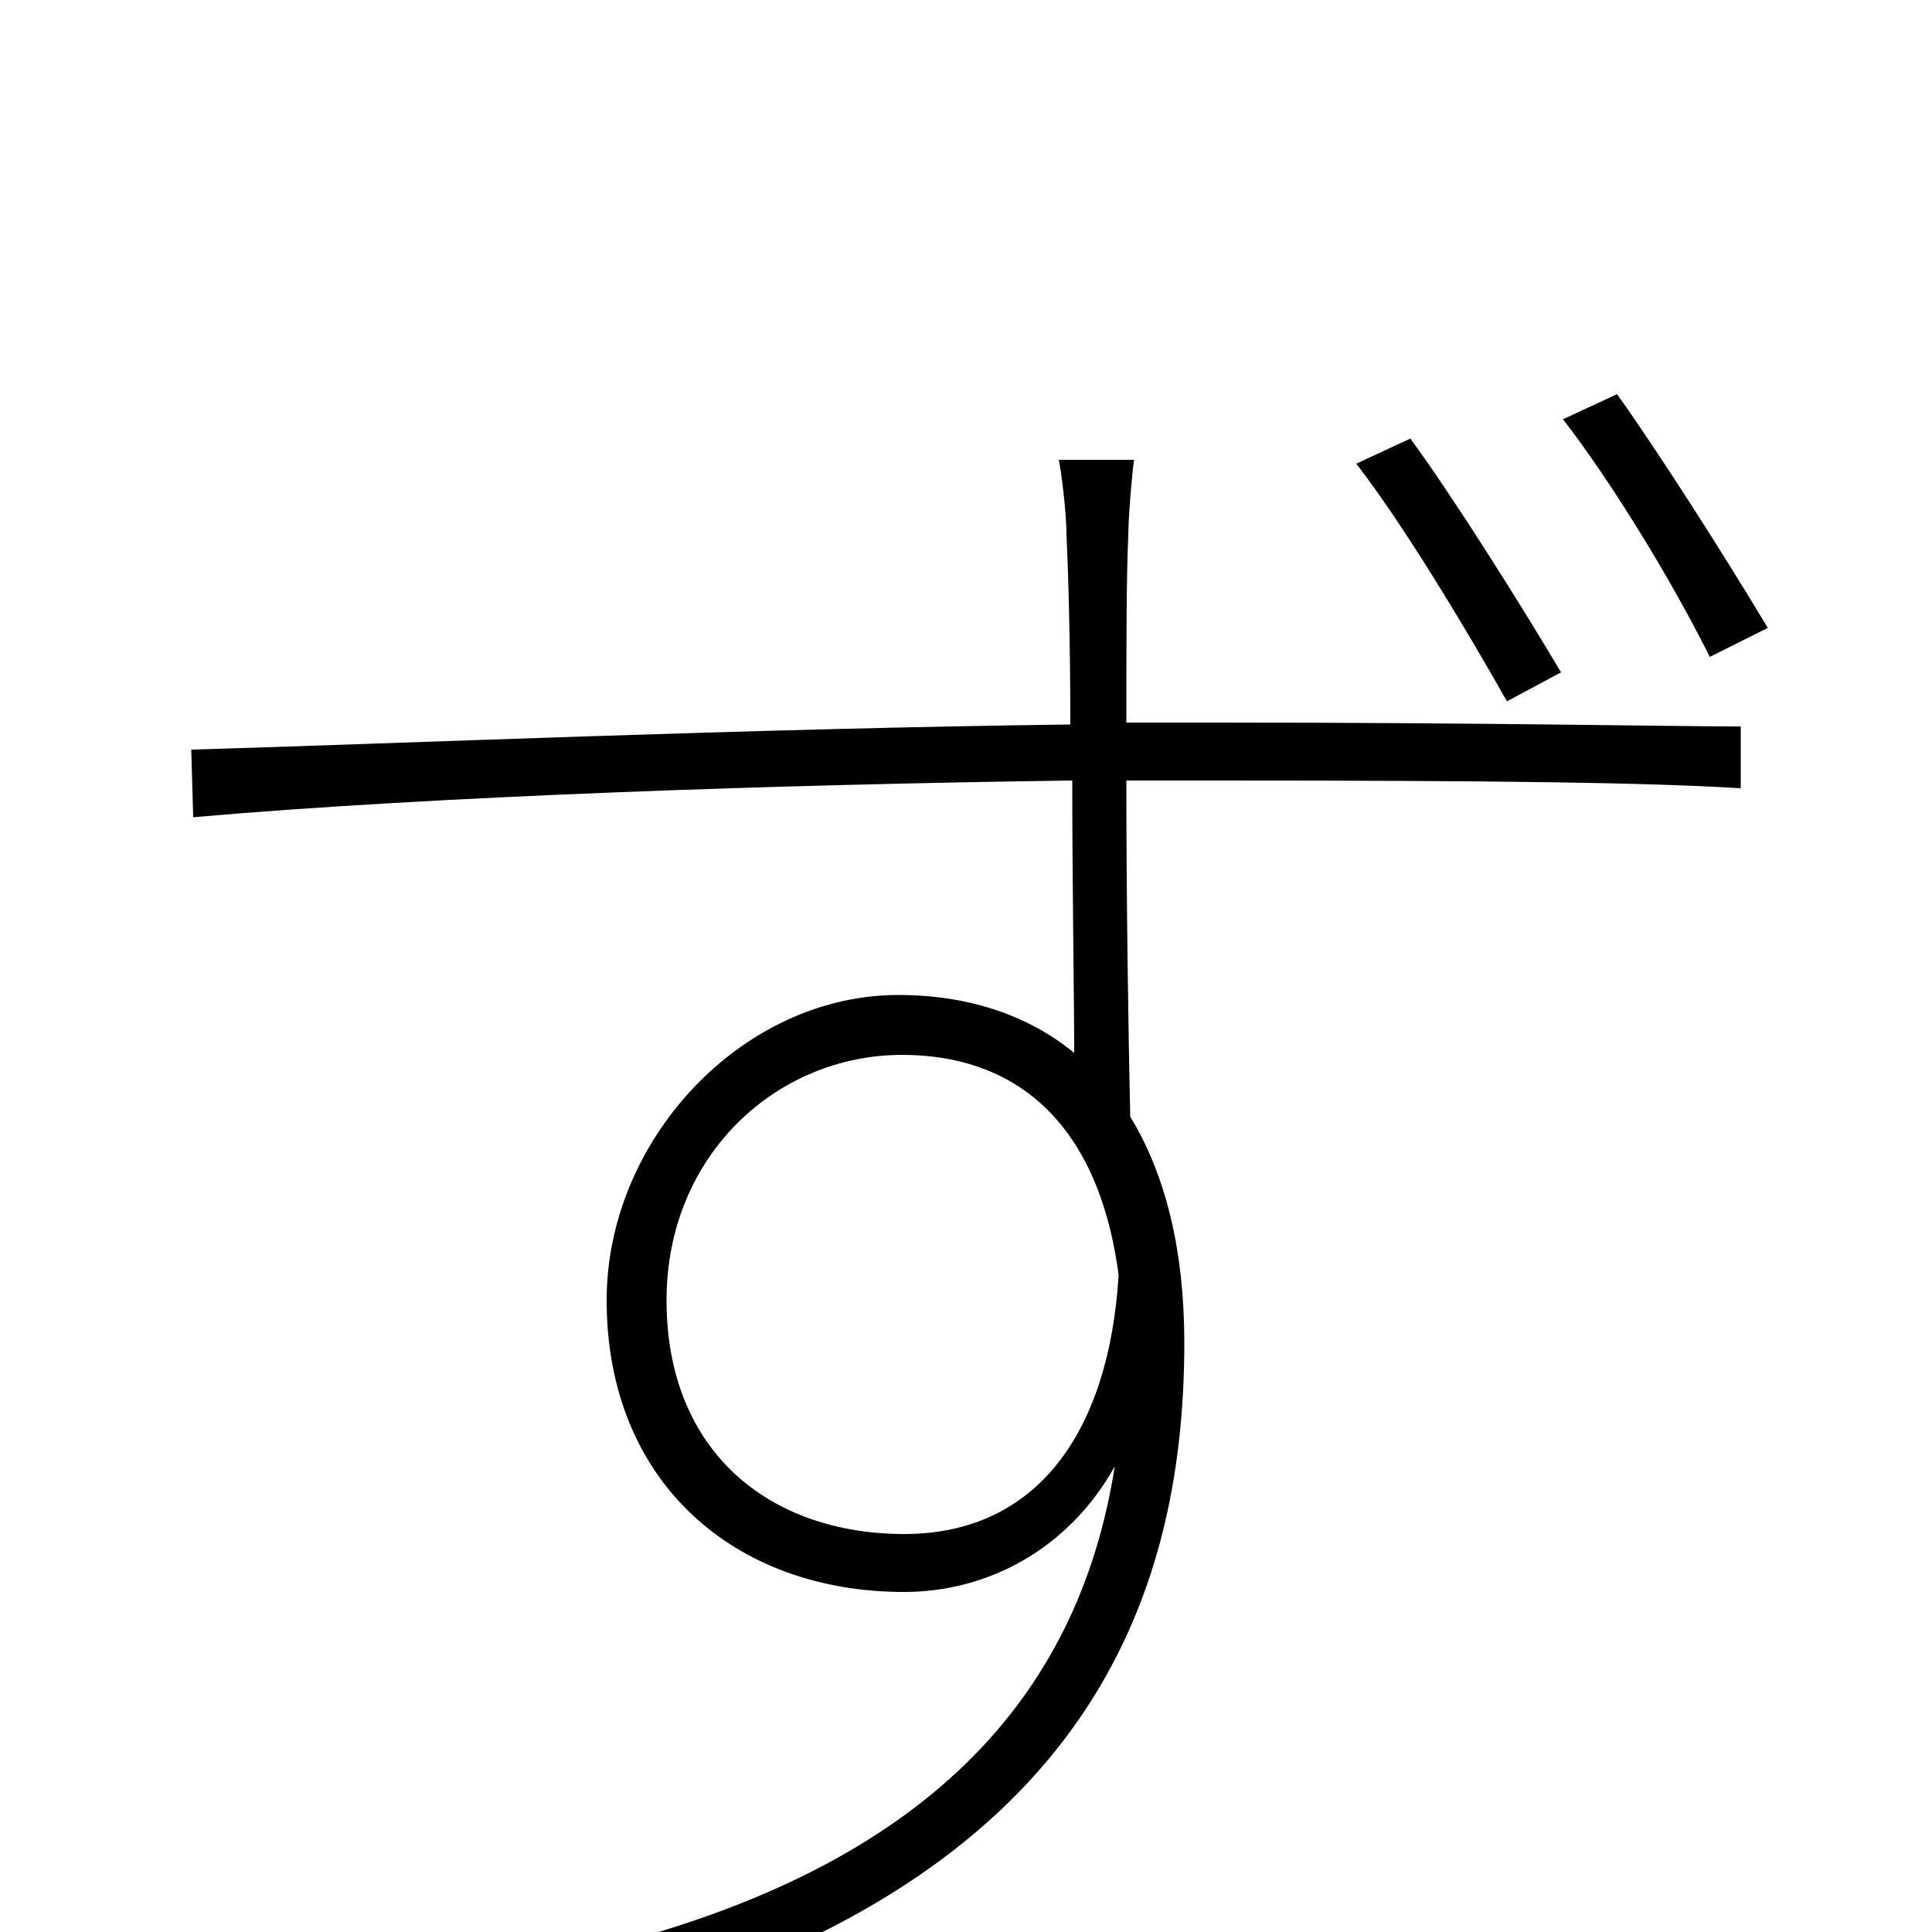 <svg xmlns="http://www.w3.org/2000/svg" viewBox="0 -1000 1000 1000">
	<path fill="#000000" d="M345 -327C345 -402 402 -454 467 -454C522 -454 568 -423 579 -340C574 -259 537 -206 468 -206C399 -206 345 -248 345 -327ZM548 -762C549 -758 552 -736 552 -723C553 -703 554 -666 554 -625C390 -623 203 -615 99 -612L100 -577C225 -588 406 -594 555 -596C555 -540 556 -484 556 -455C533 -474 502 -485 465 -485C384 -485 314 -410 314 -327C314 -233 380 -176 468 -176C511 -176 553 -198 577 -241C558 -120 478 -34 312 8L341 34C558 -35 613 -168 613 -305C613 -351 604 -391 585 -422C584 -467 583 -534 583 -596H631C775 -596 852 -595 901 -592V-624C863 -624 769 -626 630 -626H583C583 -666 583 -701 584 -723C584 -732 586 -756 587 -762ZM809 -783C833 -752 864 -702 885 -660L915 -675C891 -715 859 -765 837 -796ZM702 -760C726 -729 758 -676 780 -637L808 -652C786 -689 752 -743 730 -773Z"/>
</svg>